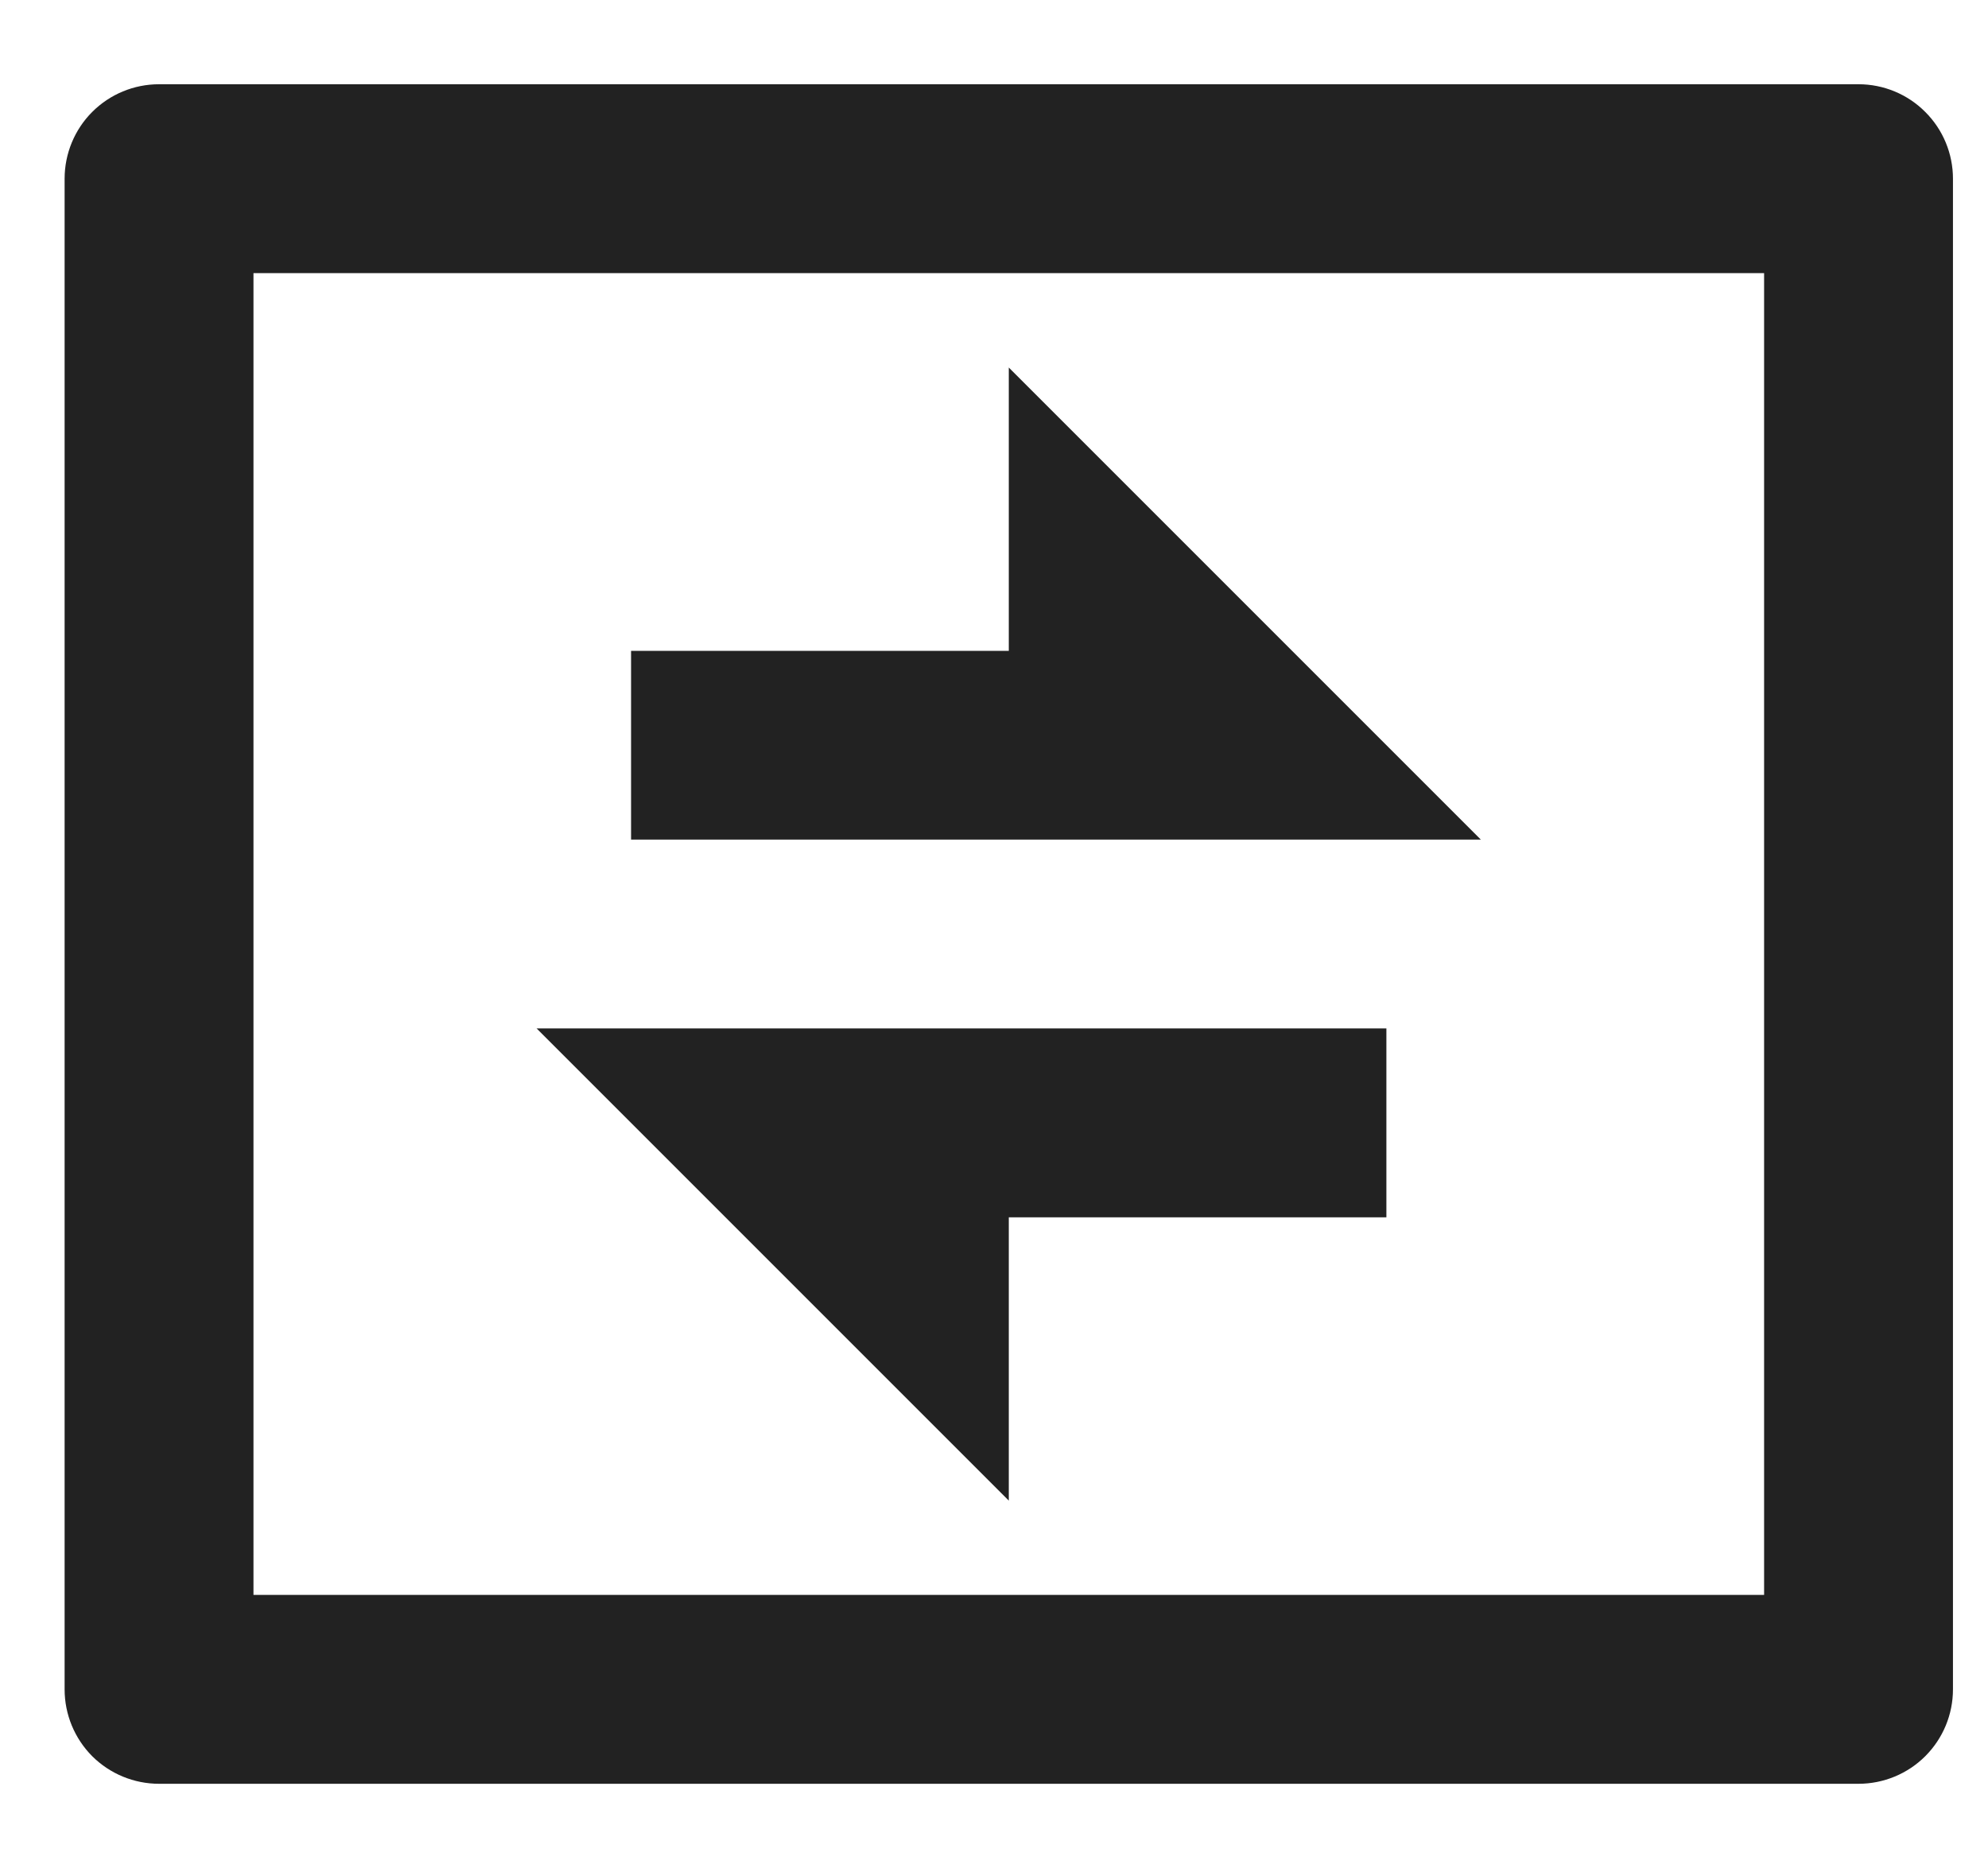 <svg width="16" height="15" viewBox="0 0 16 15" fill="none" xmlns="http://www.w3.org/2000/svg">
<path d="M2.04 2.198V12.836H14.198V2.198H2.04ZM1.28 0.678H14.958C15.159 0.678 15.353 0.758 15.495 0.901C15.638 1.043 15.718 1.237 15.718 1.438V13.596C15.718 13.798 15.638 13.991 15.495 14.134C15.353 14.276 15.159 14.356 14.958 14.356H1.28C1.078 14.356 0.885 14.276 0.742 14.134C0.6 13.991 0.52 13.798 0.52 13.596V1.438C0.52 1.237 0.6 1.043 0.742 0.901C0.885 0.758 1.078 0.678 1.28 0.678ZM8.119 5.238V2.958L11.918 6.757H5.079V5.238H8.119ZM4.319 8.277H11.158V9.797H8.119V12.077L4.319 8.277Z" fill="#222222"/>
</svg>

